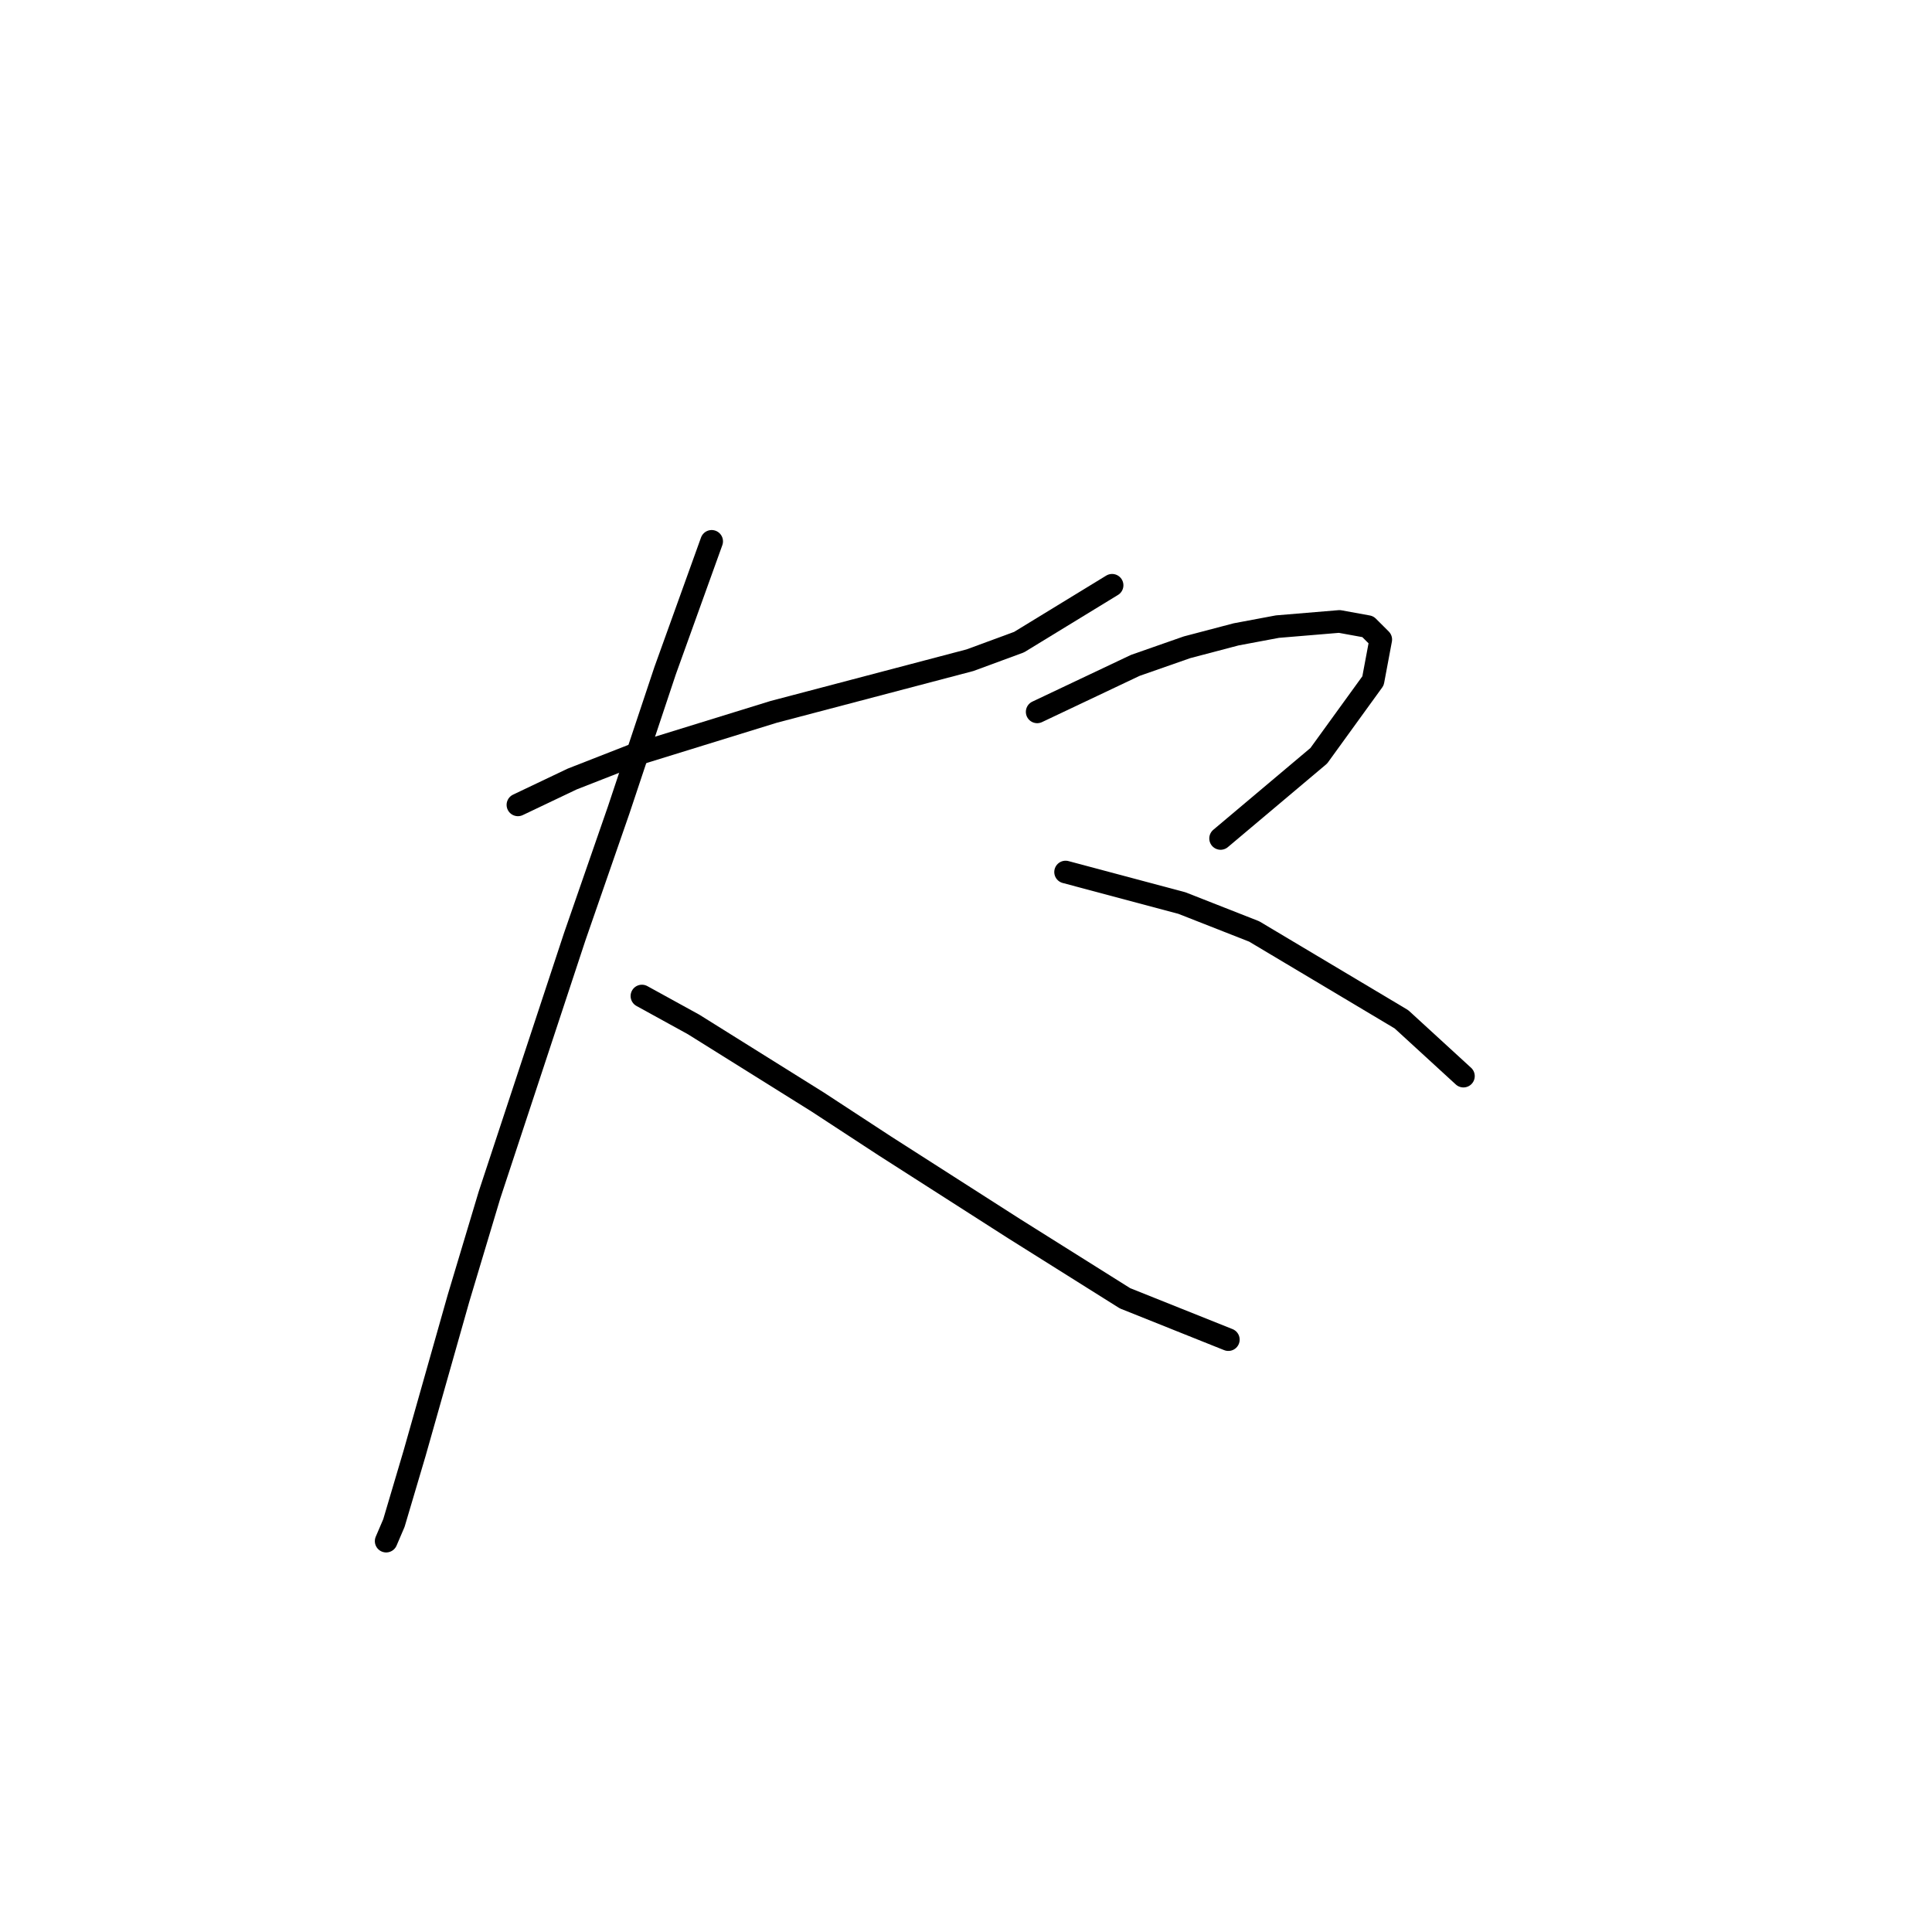 <?xml version="1.0" standalone="no"?>
    <svg width="256" height="256" xmlns="http://www.w3.org/2000/svg" version="1.1">
    <polyline stroke="black" stroke-width="3" stroke-linecap="round" fill="transparent" stroke-linejoin="round" points="68.627 106.649 75.816 103.226 83.689 100.145 102.516 94.326 128.531 87.48 135.035 85.083 147.358 77.553 147.358 77.553 " />
        <polyline stroke="black" stroke-width="3" stroke-linecap="round" fill="transparent" stroke-linejoin="round" points="94.3 71.733 88.139 88.849 81.977 107.333 76.158 124.107 64.862 158.337 60.754 172.03 54.935 192.568 52.196 201.81 51.169 204.207 51.169 204.207 " />
        <polyline stroke="black" stroke-width="3" stroke-linecap="round" fill="transparent" stroke-linejoin="round" points="85.058 131.98 91.904 135.745 108.335 146.014 117.235 151.834 134.35 162.787 149.069 172.03 162.762 177.507 162.762 177.507 " />
        <polyline stroke="black" stroke-width="3" stroke-linecap="round" fill="transparent" stroke-linejoin="round" points="137.431 94.326 150.439 88.164 157.285 85.768 163.789 84.057 169.266 83.03 177.481 82.345 181.246 83.03 182.958 84.741 181.931 90.218 174.743 100.145 161.735 111.099 161.735 111.099 " />
        <polyline stroke="black" stroke-width="3" stroke-linecap="round" fill="transparent" stroke-linejoin="round" points="141.196 115.549 156.6 119.657 166.185 123.422 185.696 135.06 193.912 142.591 193.912 142.591 " />
        </svg>